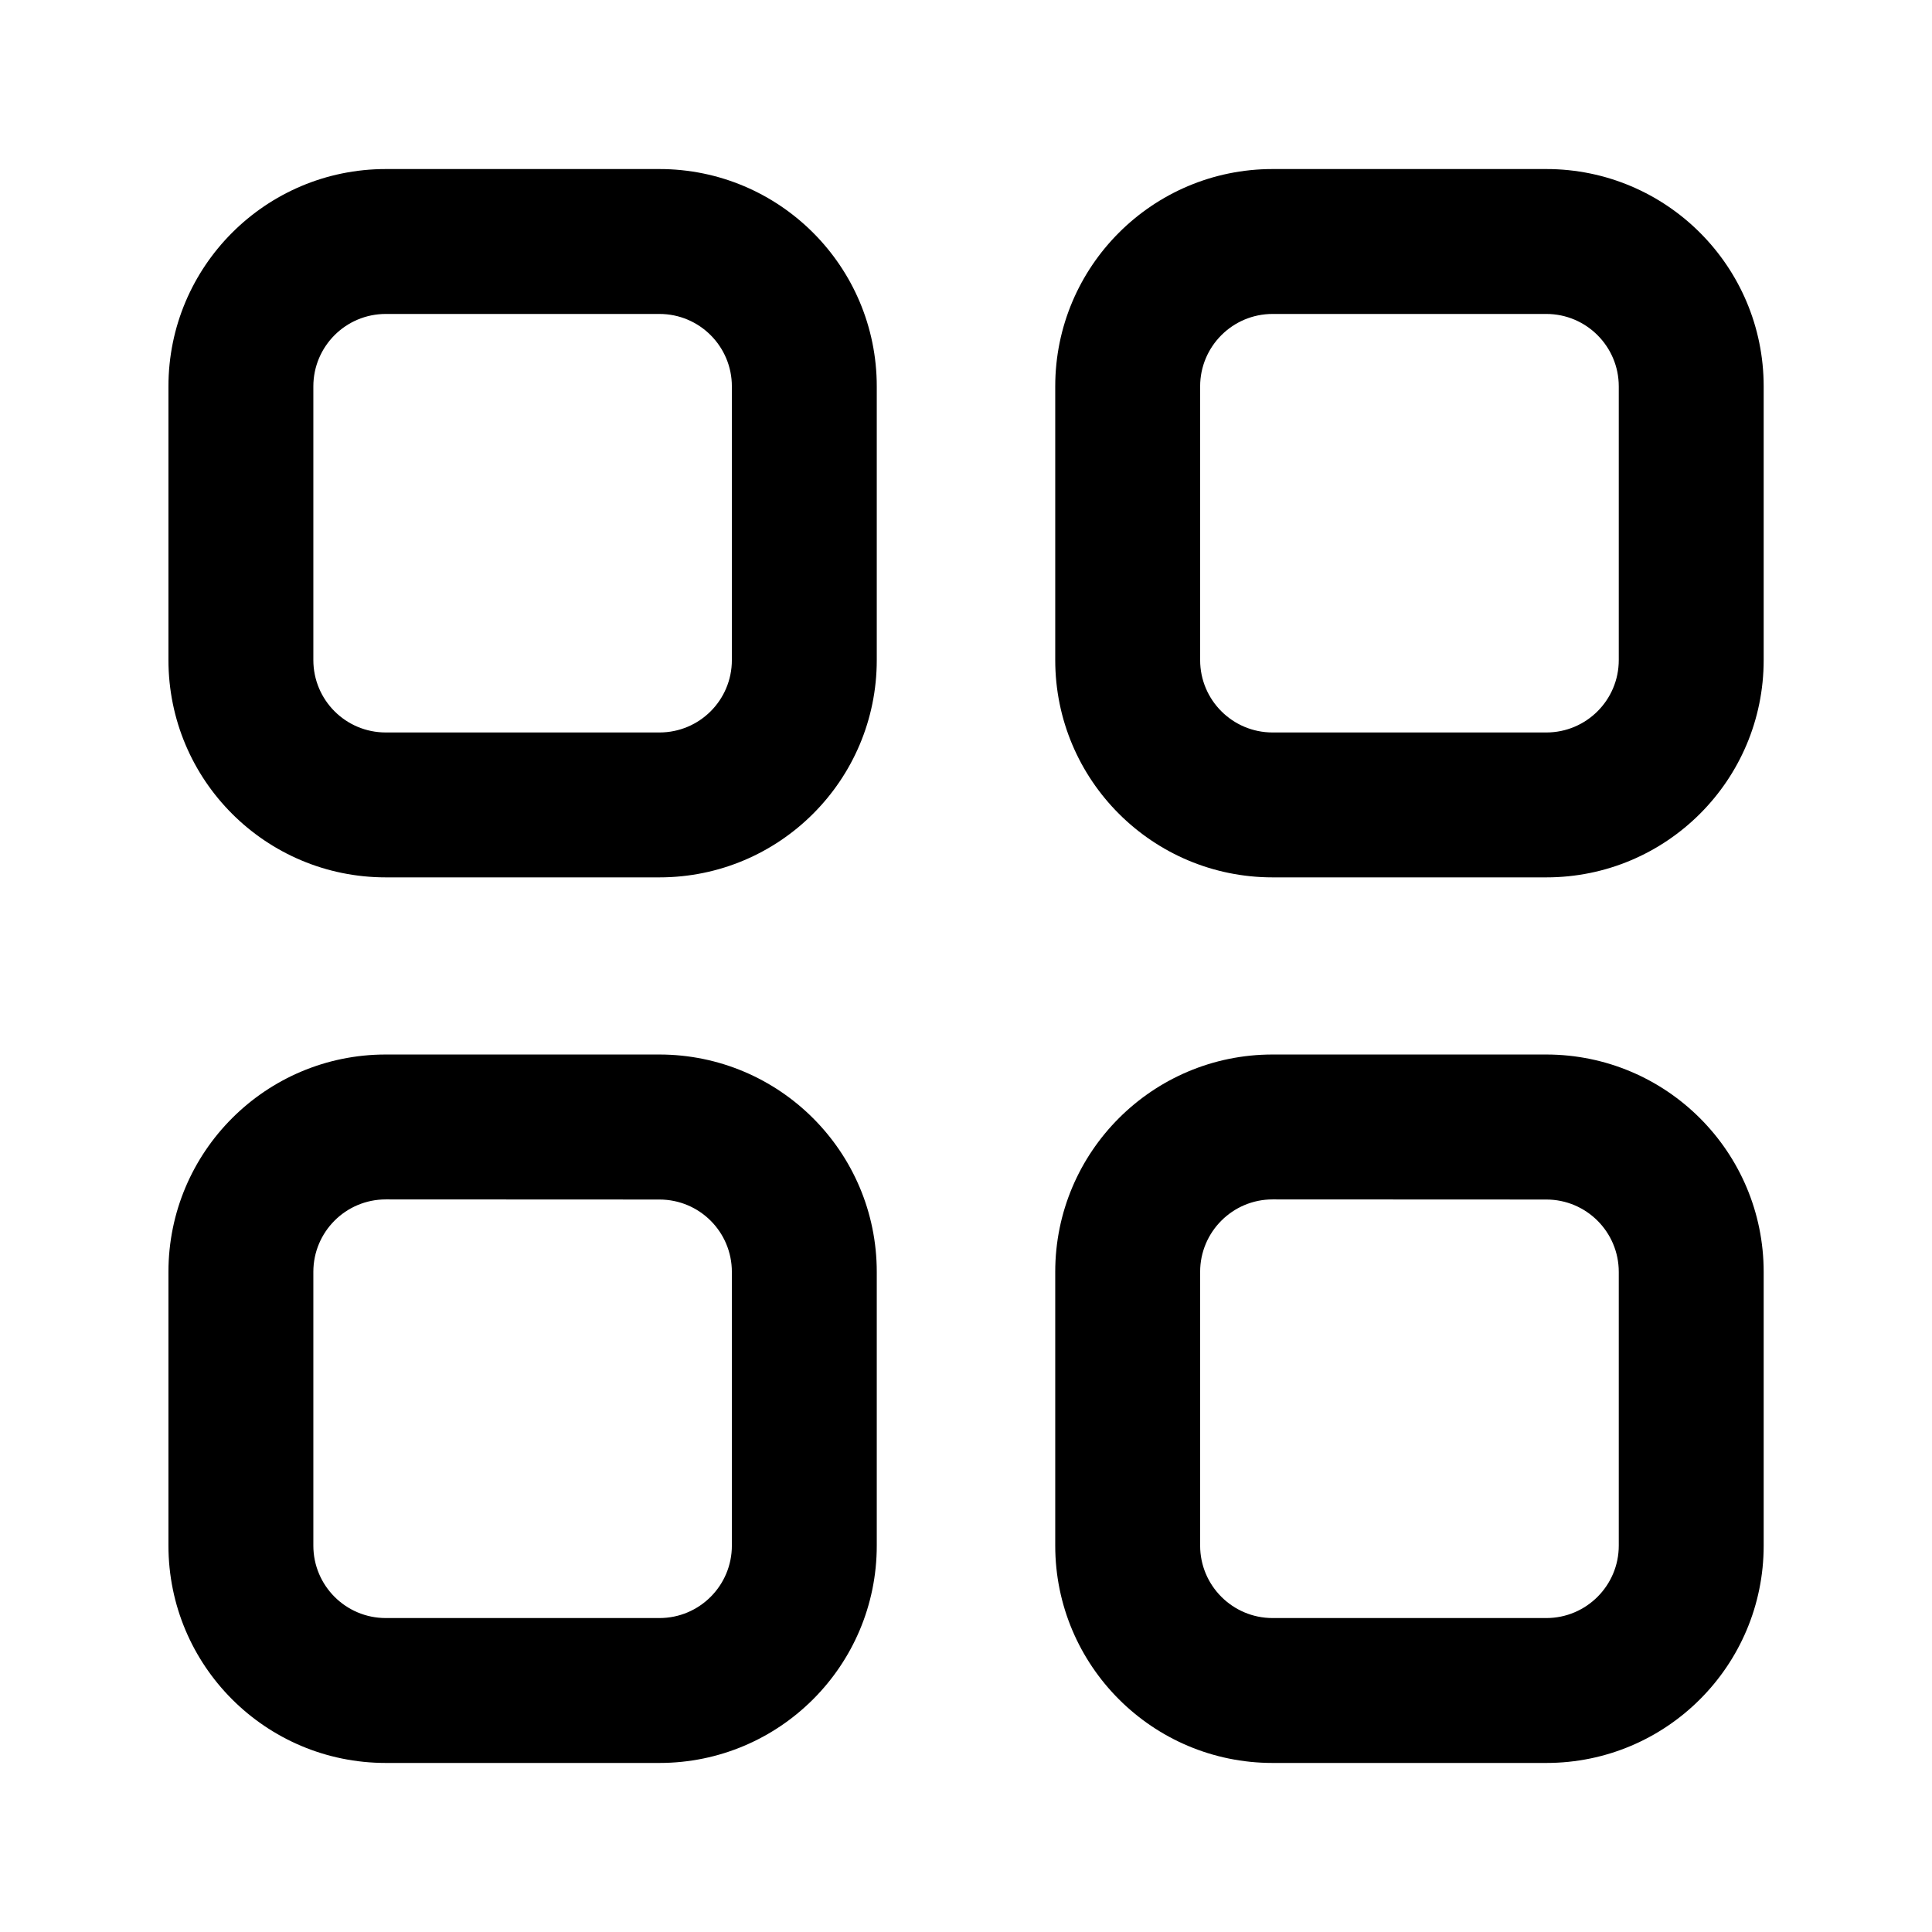 <svg width="16" height="16" viewBox="0 0 16 16" fill="none" xmlns="http://www.w3.org/2000/svg">
<path fill-rule="evenodd" clip-rule="evenodd" d="M1.395 3.2C1.395 2.206 2.201 1.4 3.195 1.4L5.461 1.4C6.455 1.4 7.261 2.206 7.261 3.2V5.466C7.261 6.461 6.455 7.266 5.461 7.266H3.195C2.2 7.266 1.395 6.461 1.395 5.466L1.395 3.2ZM3.195 2.6C2.863 2.6 2.595 2.869 2.595 3.2L2.595 5.466C2.595 5.798 2.863 6.066 3.195 6.066H5.461C5.793 6.066 6.061 5.798 6.061 5.466V3.2C6.061 2.869 5.793 2.6 5.461 2.6L3.195 2.6Z" fill="black"/>
<path fill-rule="evenodd" clip-rule="evenodd" d="M10.539 1.4C9.545 1.4 8.739 2.206 8.739 3.2L8.739 5.466C8.739 6.461 9.545 7.266 10.539 7.266H12.806C13.8 7.266 14.606 6.461 14.606 5.466V3.2C14.606 2.206 13.8 1.4 12.806 1.4L10.539 1.4ZM9.939 3.2C9.939 2.869 10.208 2.6 10.539 2.6L12.806 2.6C13.137 2.6 13.406 2.869 13.406 3.2V5.466C13.406 5.798 13.137 6.066 12.806 6.066H10.539C10.208 6.066 9.939 5.798 9.939 5.466L9.939 3.2Z" fill="black"/>
<path fill-rule="evenodd" clip-rule="evenodd" d="M10.539 8.733C9.545 8.733 8.739 9.539 8.739 10.533L8.739 12.8C8.739 13.794 9.545 14.6 10.539 14.6H12.806C13.8 14.6 14.606 13.794 14.606 12.8V10.534C14.606 9.539 13.8 8.734 12.806 8.733L10.539 8.733ZM9.939 10.533C9.939 10.202 10.208 9.933 10.539 9.933L12.806 9.934C13.137 9.934 13.406 10.202 13.406 10.534V12.8C13.406 13.131 13.137 13.4 12.806 13.4H10.539C10.208 13.4 9.939 13.131 9.939 12.8L9.939 10.533Z" fill="black"/>
<path fill-rule="evenodd" clip-rule="evenodd" d="M3.195 8.733C2.201 8.733 1.395 9.539 1.395 10.533L1.395 12.8C1.395 13.794 2.2 14.6 3.195 14.6H5.461C6.455 14.6 7.261 13.794 7.261 12.8V10.534C7.261 9.539 6.455 8.734 5.461 8.733L3.195 8.733ZM2.595 10.533C2.595 10.202 2.863 9.933 3.195 9.933L5.461 9.934C5.793 9.934 6.061 10.202 6.061 10.534V12.8C6.061 13.131 5.793 13.4 5.461 13.4H3.195C2.863 13.4 2.595 13.131 2.595 12.8L2.595 10.533Z" fill="black"/>
</svg>
